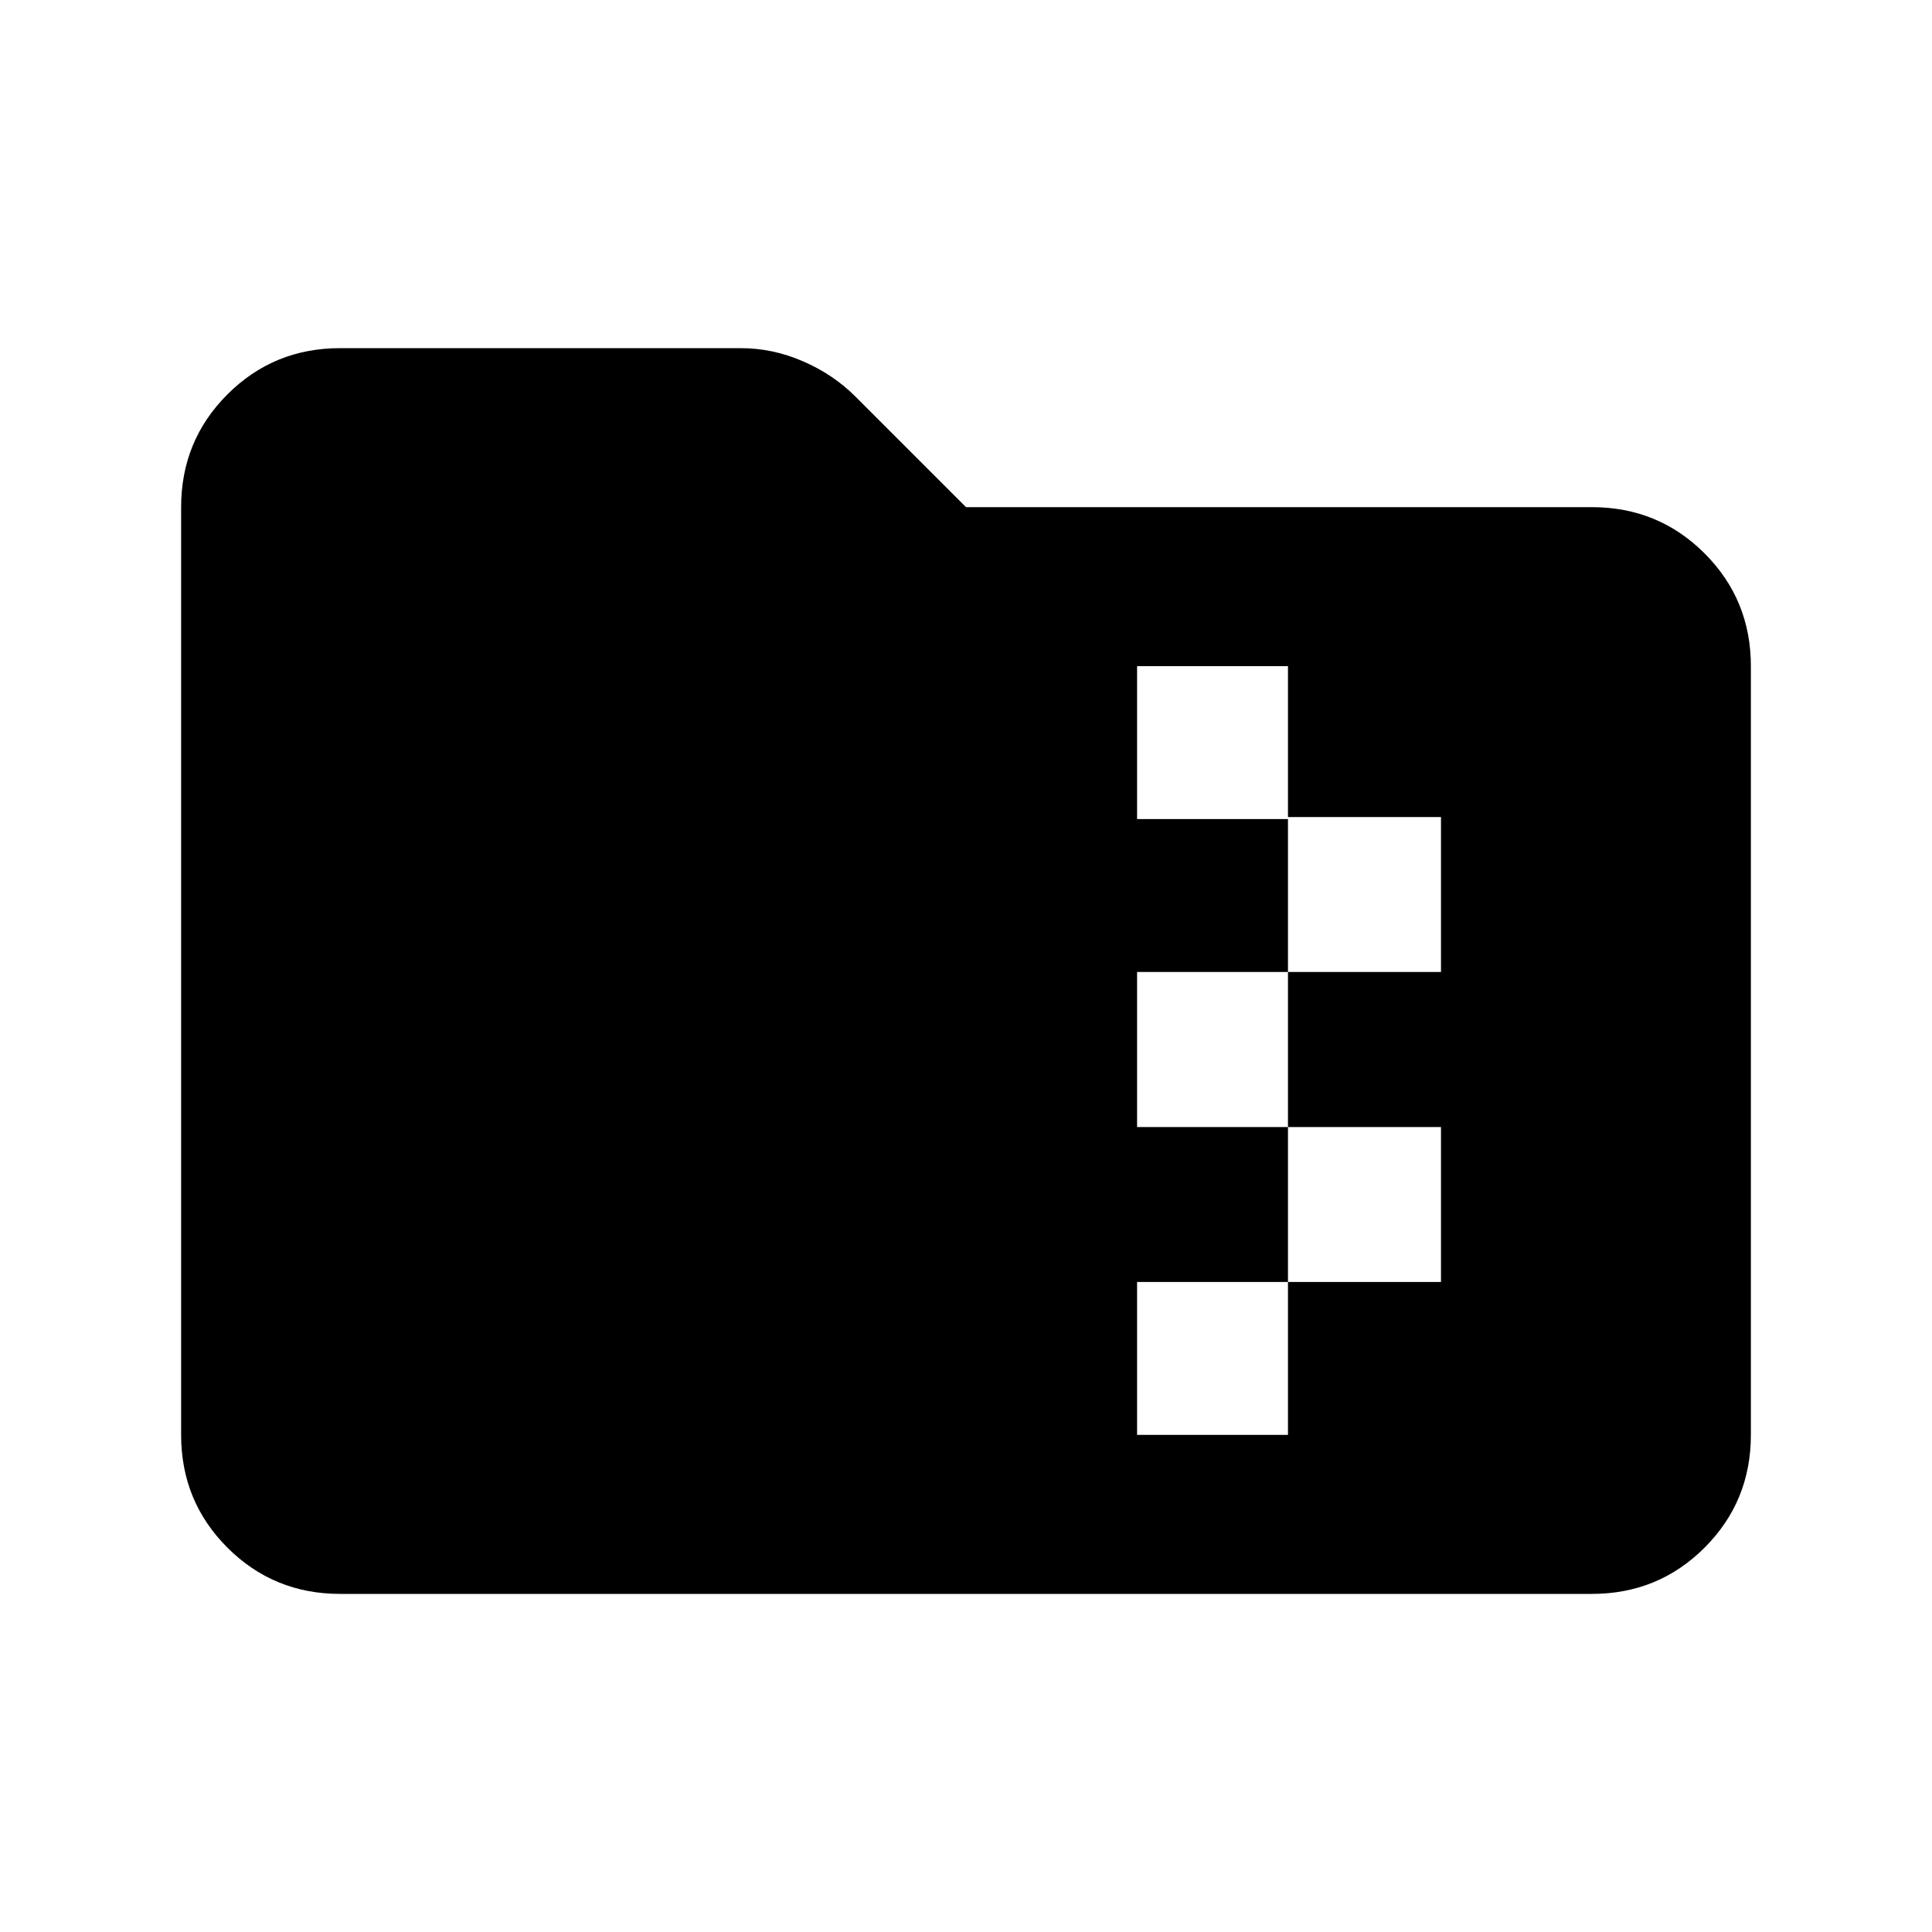 <svg xmlns="http://www.w3.org/2000/svg" height="20" width="20"><path d="M3.521 16.5q-.688 0-1.167-.479-.479-.479-.479-1.167V5.25q0-.688.479-1.167.479-.479 1.167-.479h4.146q.333 0 .645.136.313.135.542.364L10 5.25h6.479q.688 0 1.167.479.479.479.479 1.167v7.958q0 .688-.479 1.167-.479.479-1.167.479Zm8.25-1.646h1.562v-1.583h1.584v-1.604h-1.584v-1.605h1.584V8.458h-1.584V6.896h-1.562v1.583h1.562v1.583h-1.562v1.605h1.562v1.604h-1.562Z"/></svg>